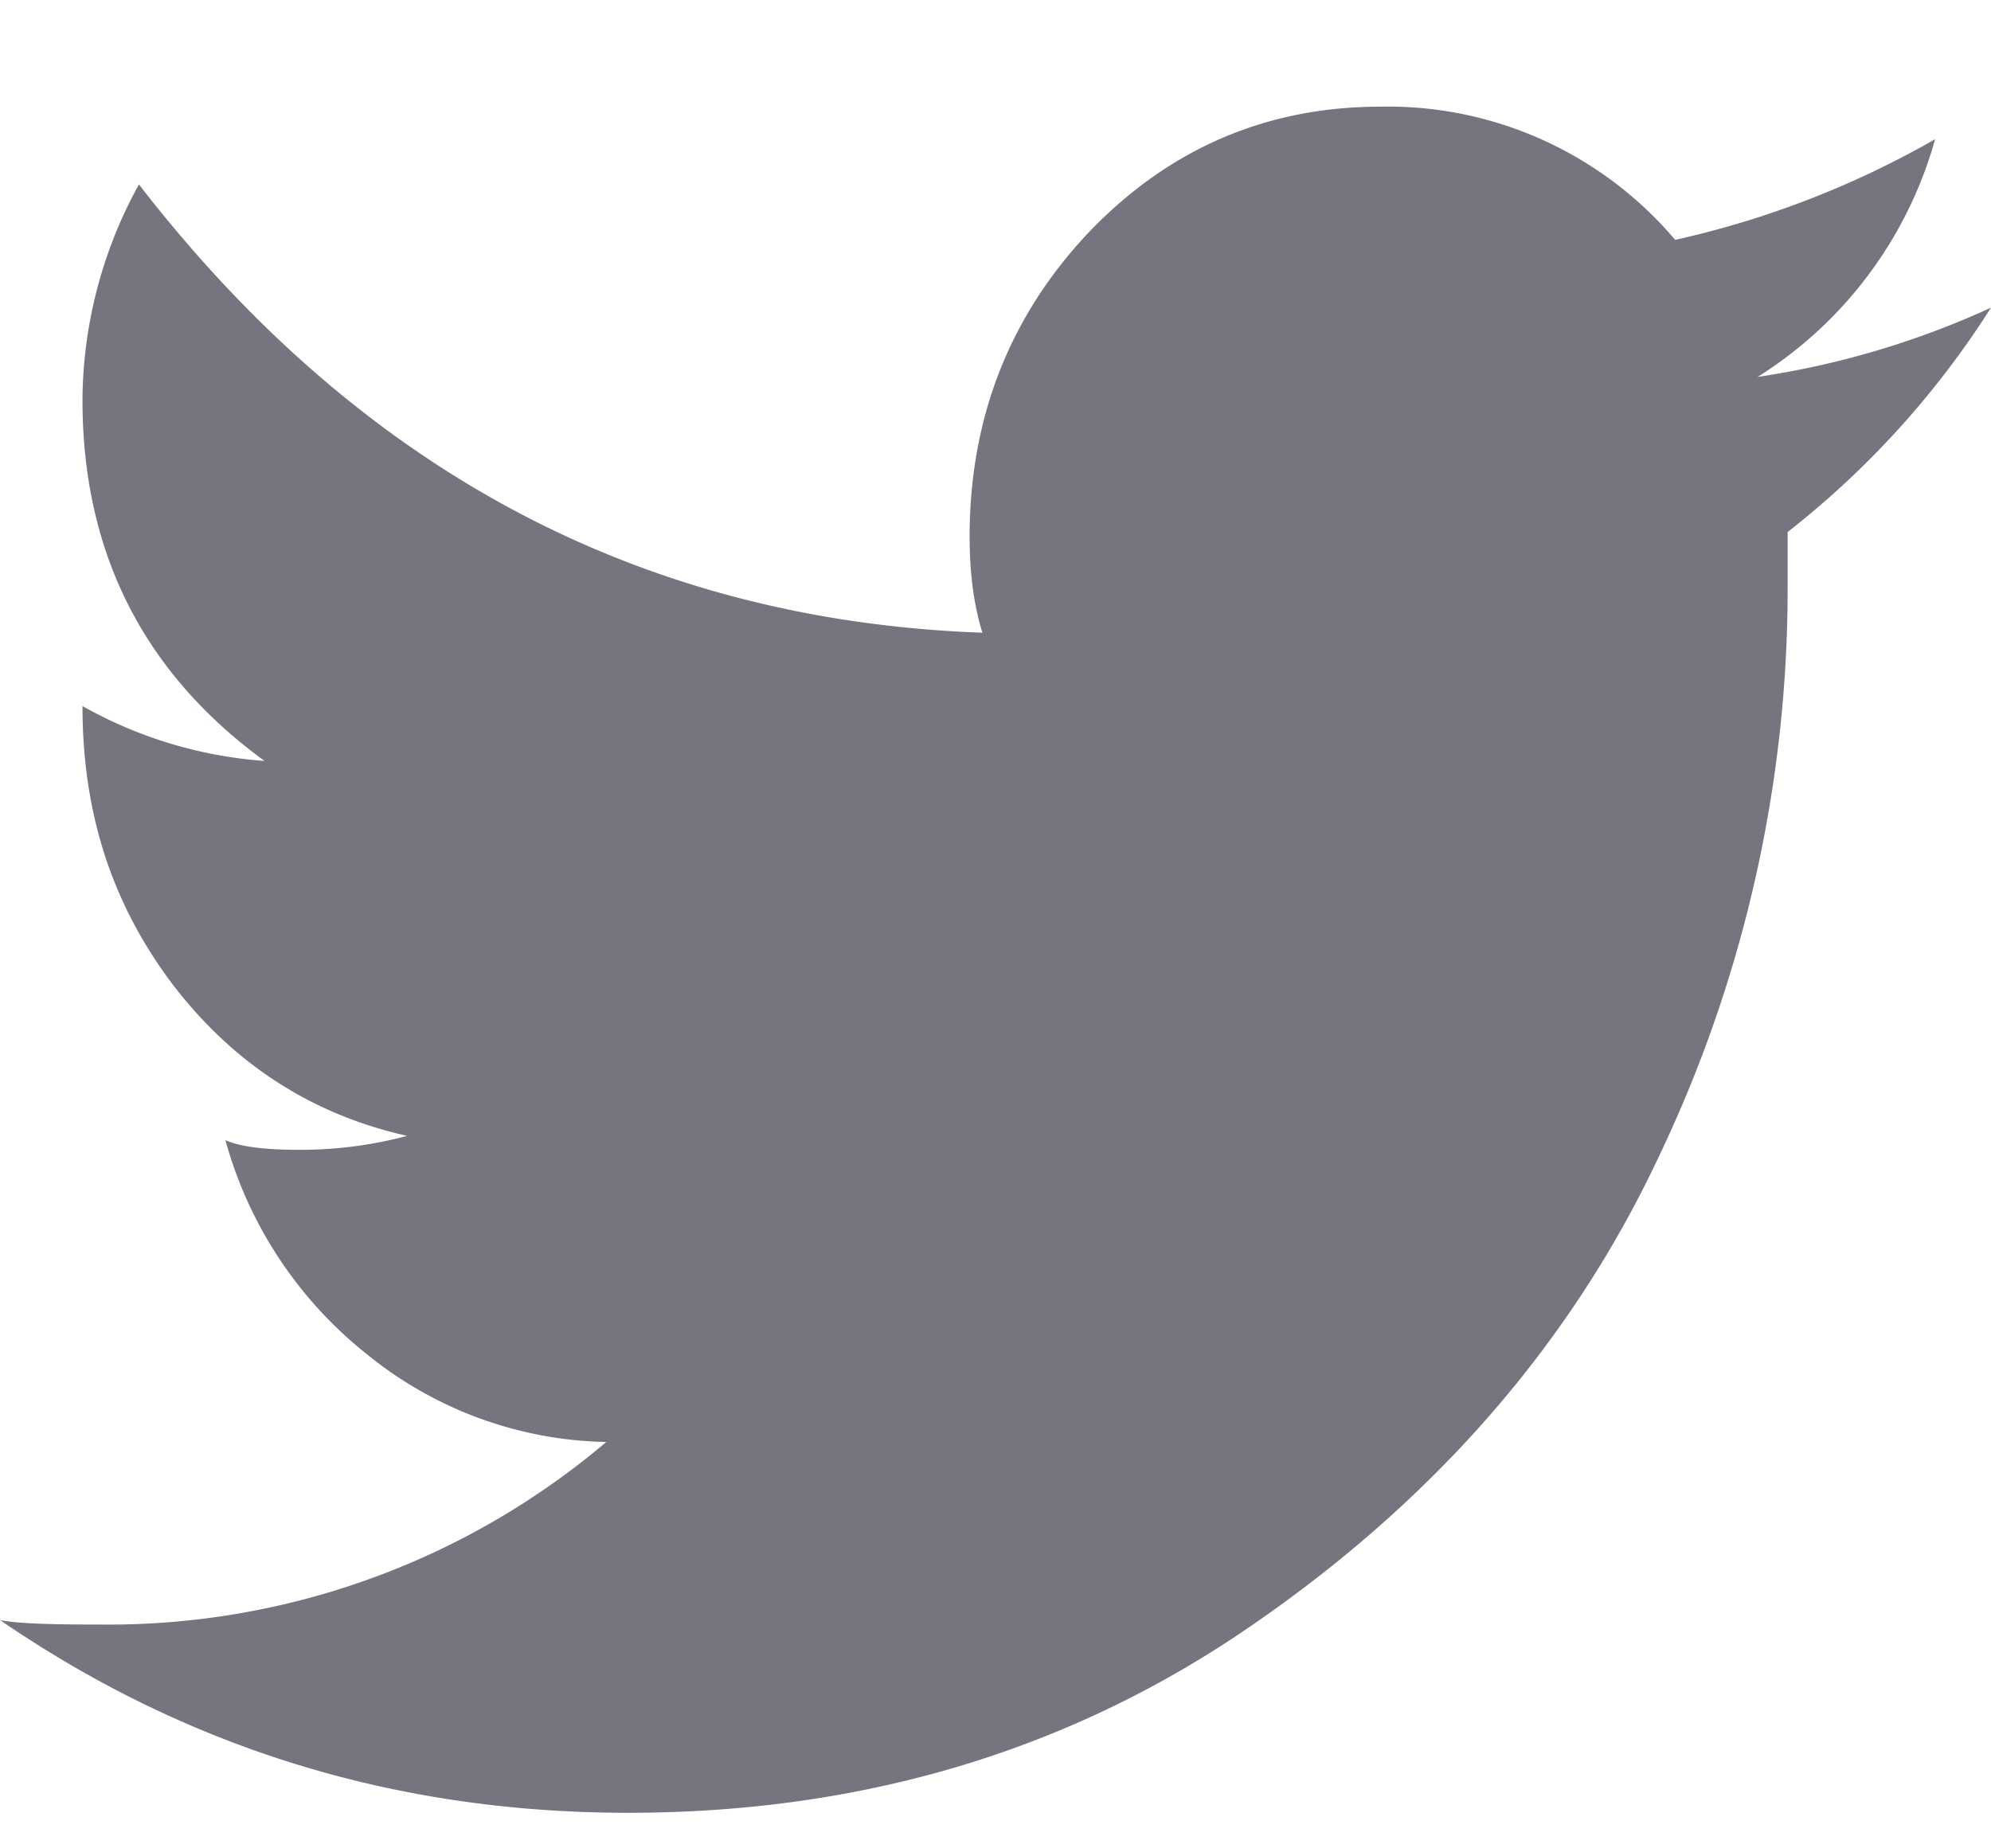 <svg width="14" height="13" fill="none" xmlns="http://www.w3.org/2000/svg"><path d="M12.359 2.651A2.889 2.889 0 0013.607.979a6.522 6.522 0 01-1.828.708A2.646 2.646 0 009.71.75c-.811 0-1.496.3-2.056.886-.556.59-.836 1.305-.836 2.14 0 .255.03.482.09.674C4.517 4.364 2.537 3.315.977 1.297A3.17 3.17 0 00.58 2.814c0 1.069.427 1.916 1.28 2.538a3.052 3.052 0 01-1.28-.386c0 .764.213 1.401.638 1.963.427.555.975.91 1.645 1.06a2.91 2.91 0 01-.761.098c-.243 0-.415-.022-.517-.068a2.907 2.907 0 001.004 1.513 2.744 2.744 0 001.674.61 5.412 5.412 0 01-3.56 1.284c-.329 0-.561-.005-.702-.031 1.32.905 2.789 1.355 4.414 1.355 1.664 0 3.134-.445 4.413-1.336 1.28-.886 2.224-1.98 2.83-3.266a9.263 9.263 0 00.912-4.021v-.385A6.265 6.265 0 0014 2.164a6.072 6.072 0 01-1.641.487z" fill="#75757F"/></svg>
